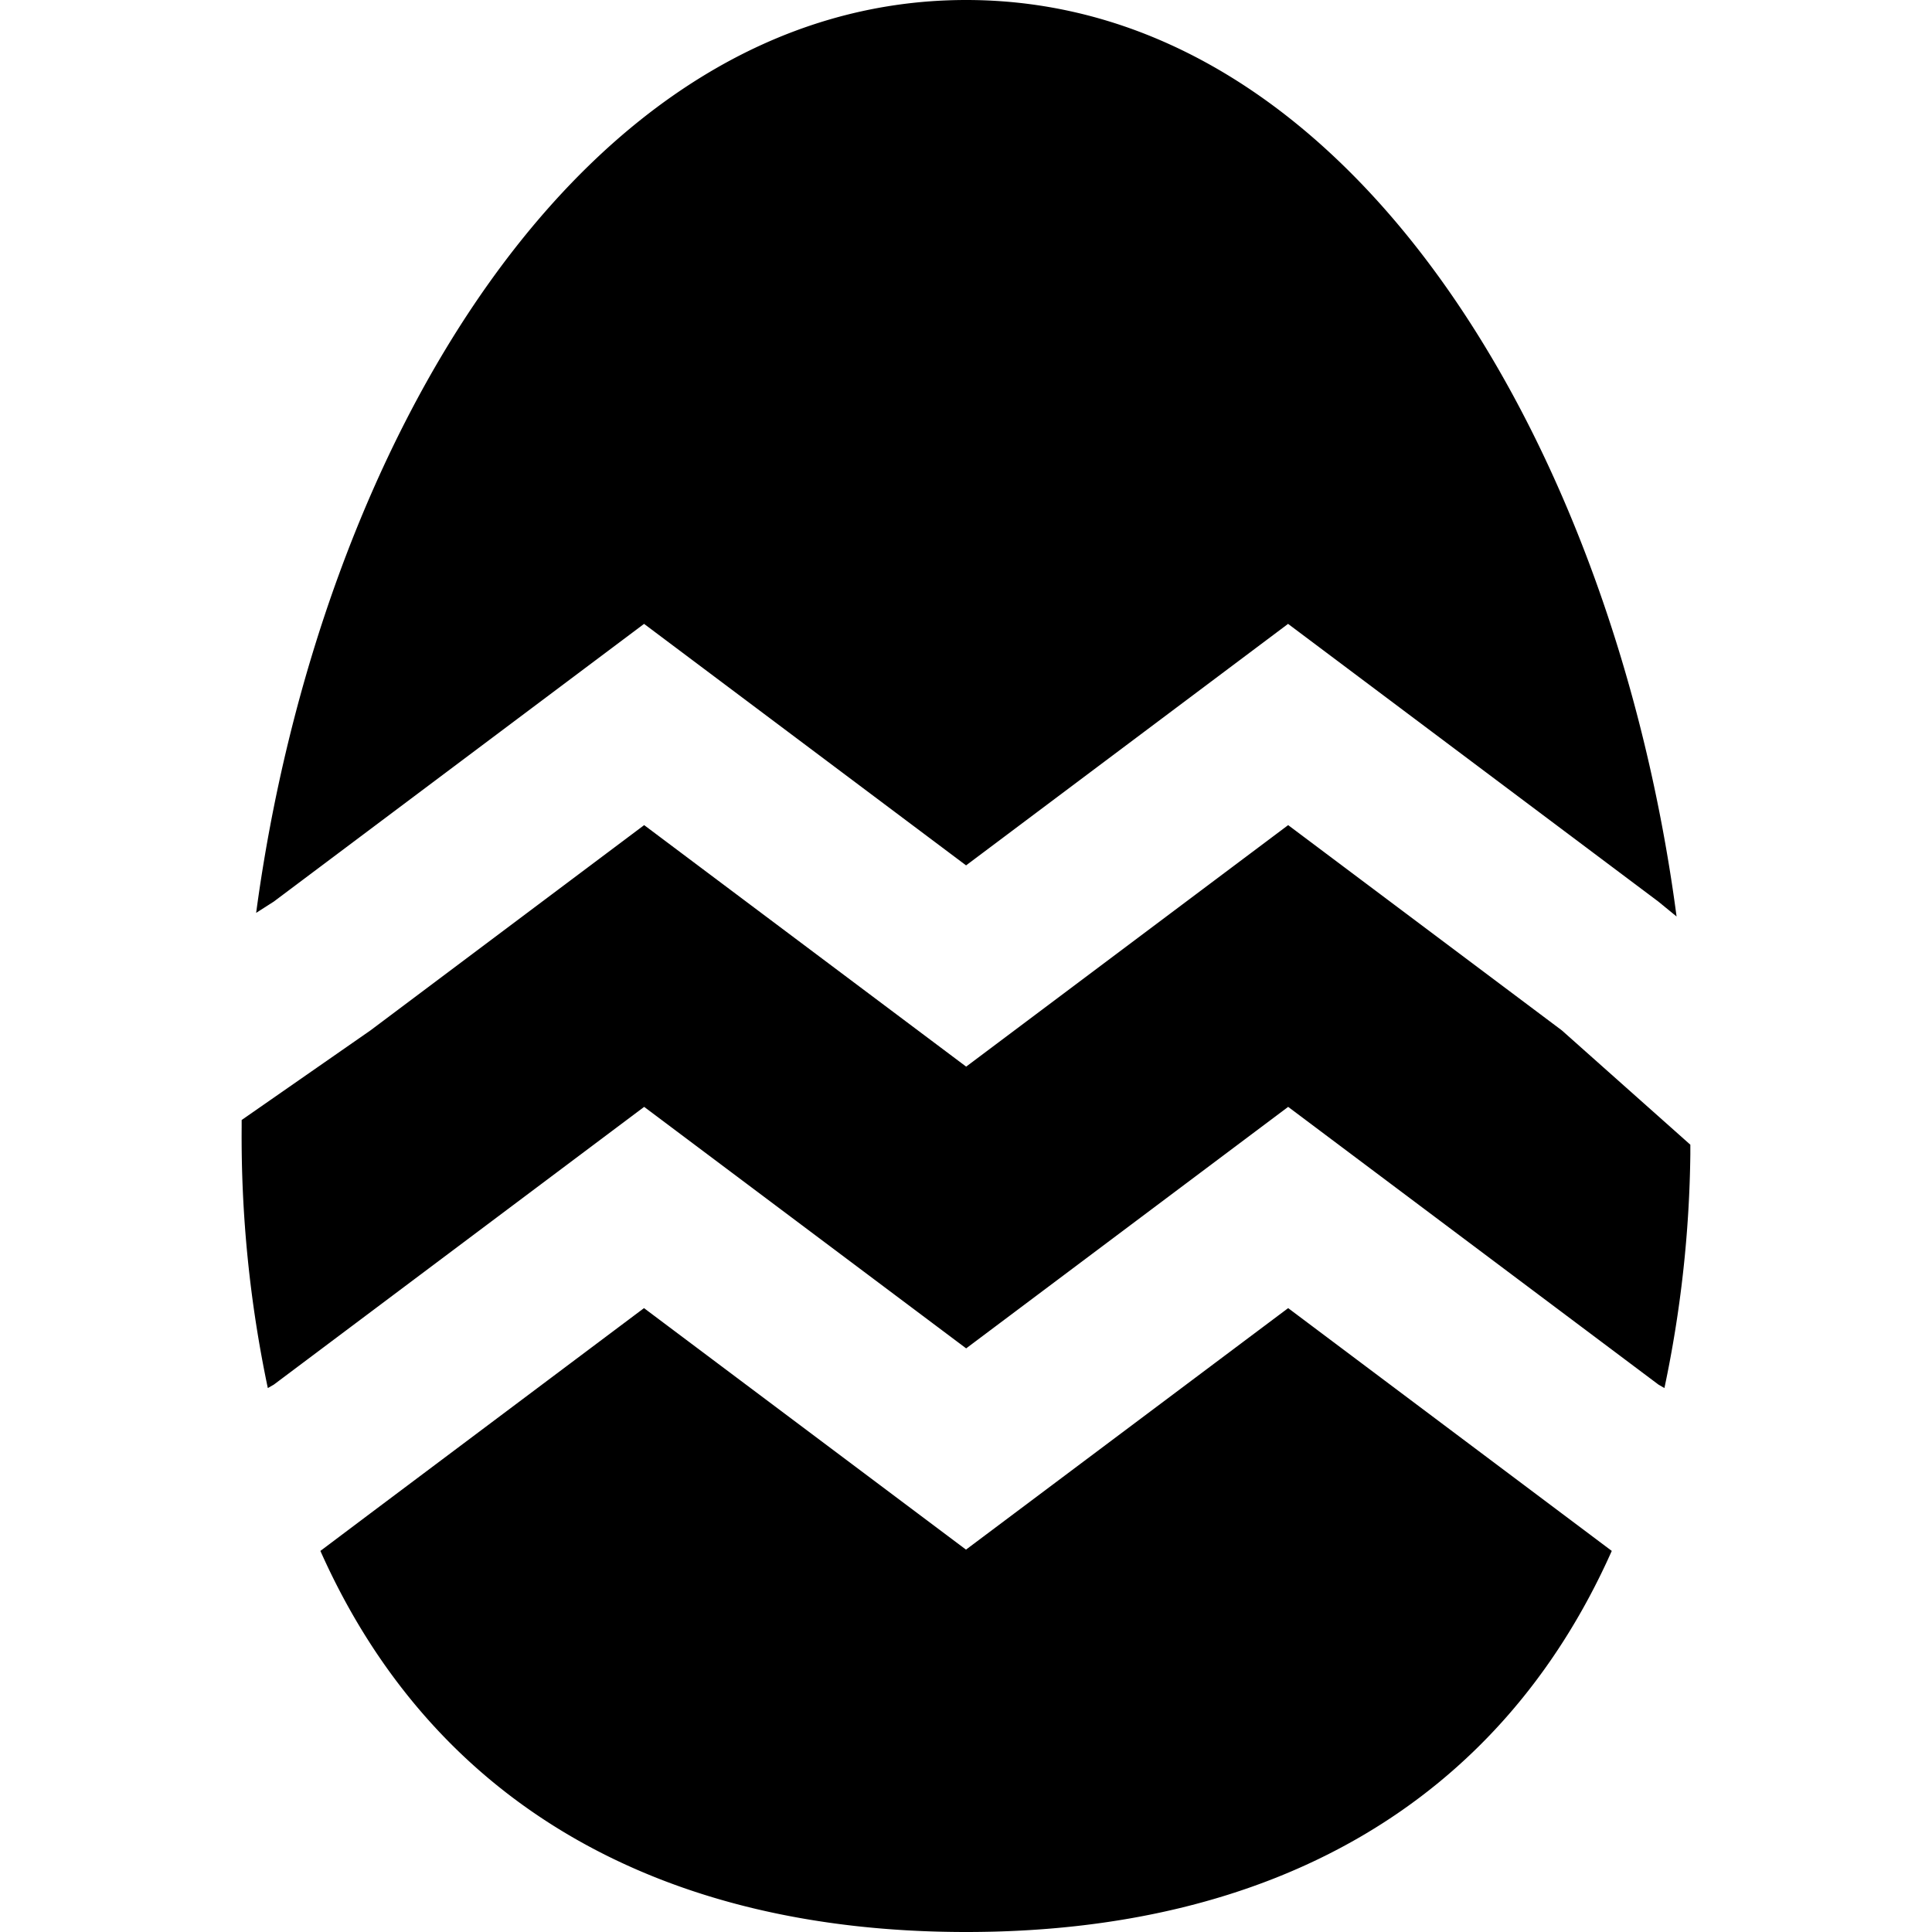 <svg xmlns="http://www.w3.org/2000/svg" width="24" height="24" data-name="Layer 1" viewBox="0 0 24 24">
    <path fill="currentColor" d="m16.002 16.25 4.02 3.016c-1.4 3.143-4.227 4.734-8.02 4.734S5.38 22.41 3.98 19.266l.62-.466 3.4-2.55 4 3Zm0-6 3.4 2.55 1.596 1.42v.12a14.821 14.821 0 0 1-.322 2.903l-.074-.043-4.6-3.45-4 3-4-3-4.6 3.45-.075.043A15.142 15.142 0 0 1 3.002 14v-.087l1.6-1.113 3.4-2.55 4 3Zm-4-10.25c4.802 0 8.057 5.574 8.825 11.385l-.226-.185-4.6-3.45-4 3-4-3-4.6 3.45-.219.14C3.961 5.544 7.212 0 12.002 0Z" data-name="24x24-a"/>
</svg>
